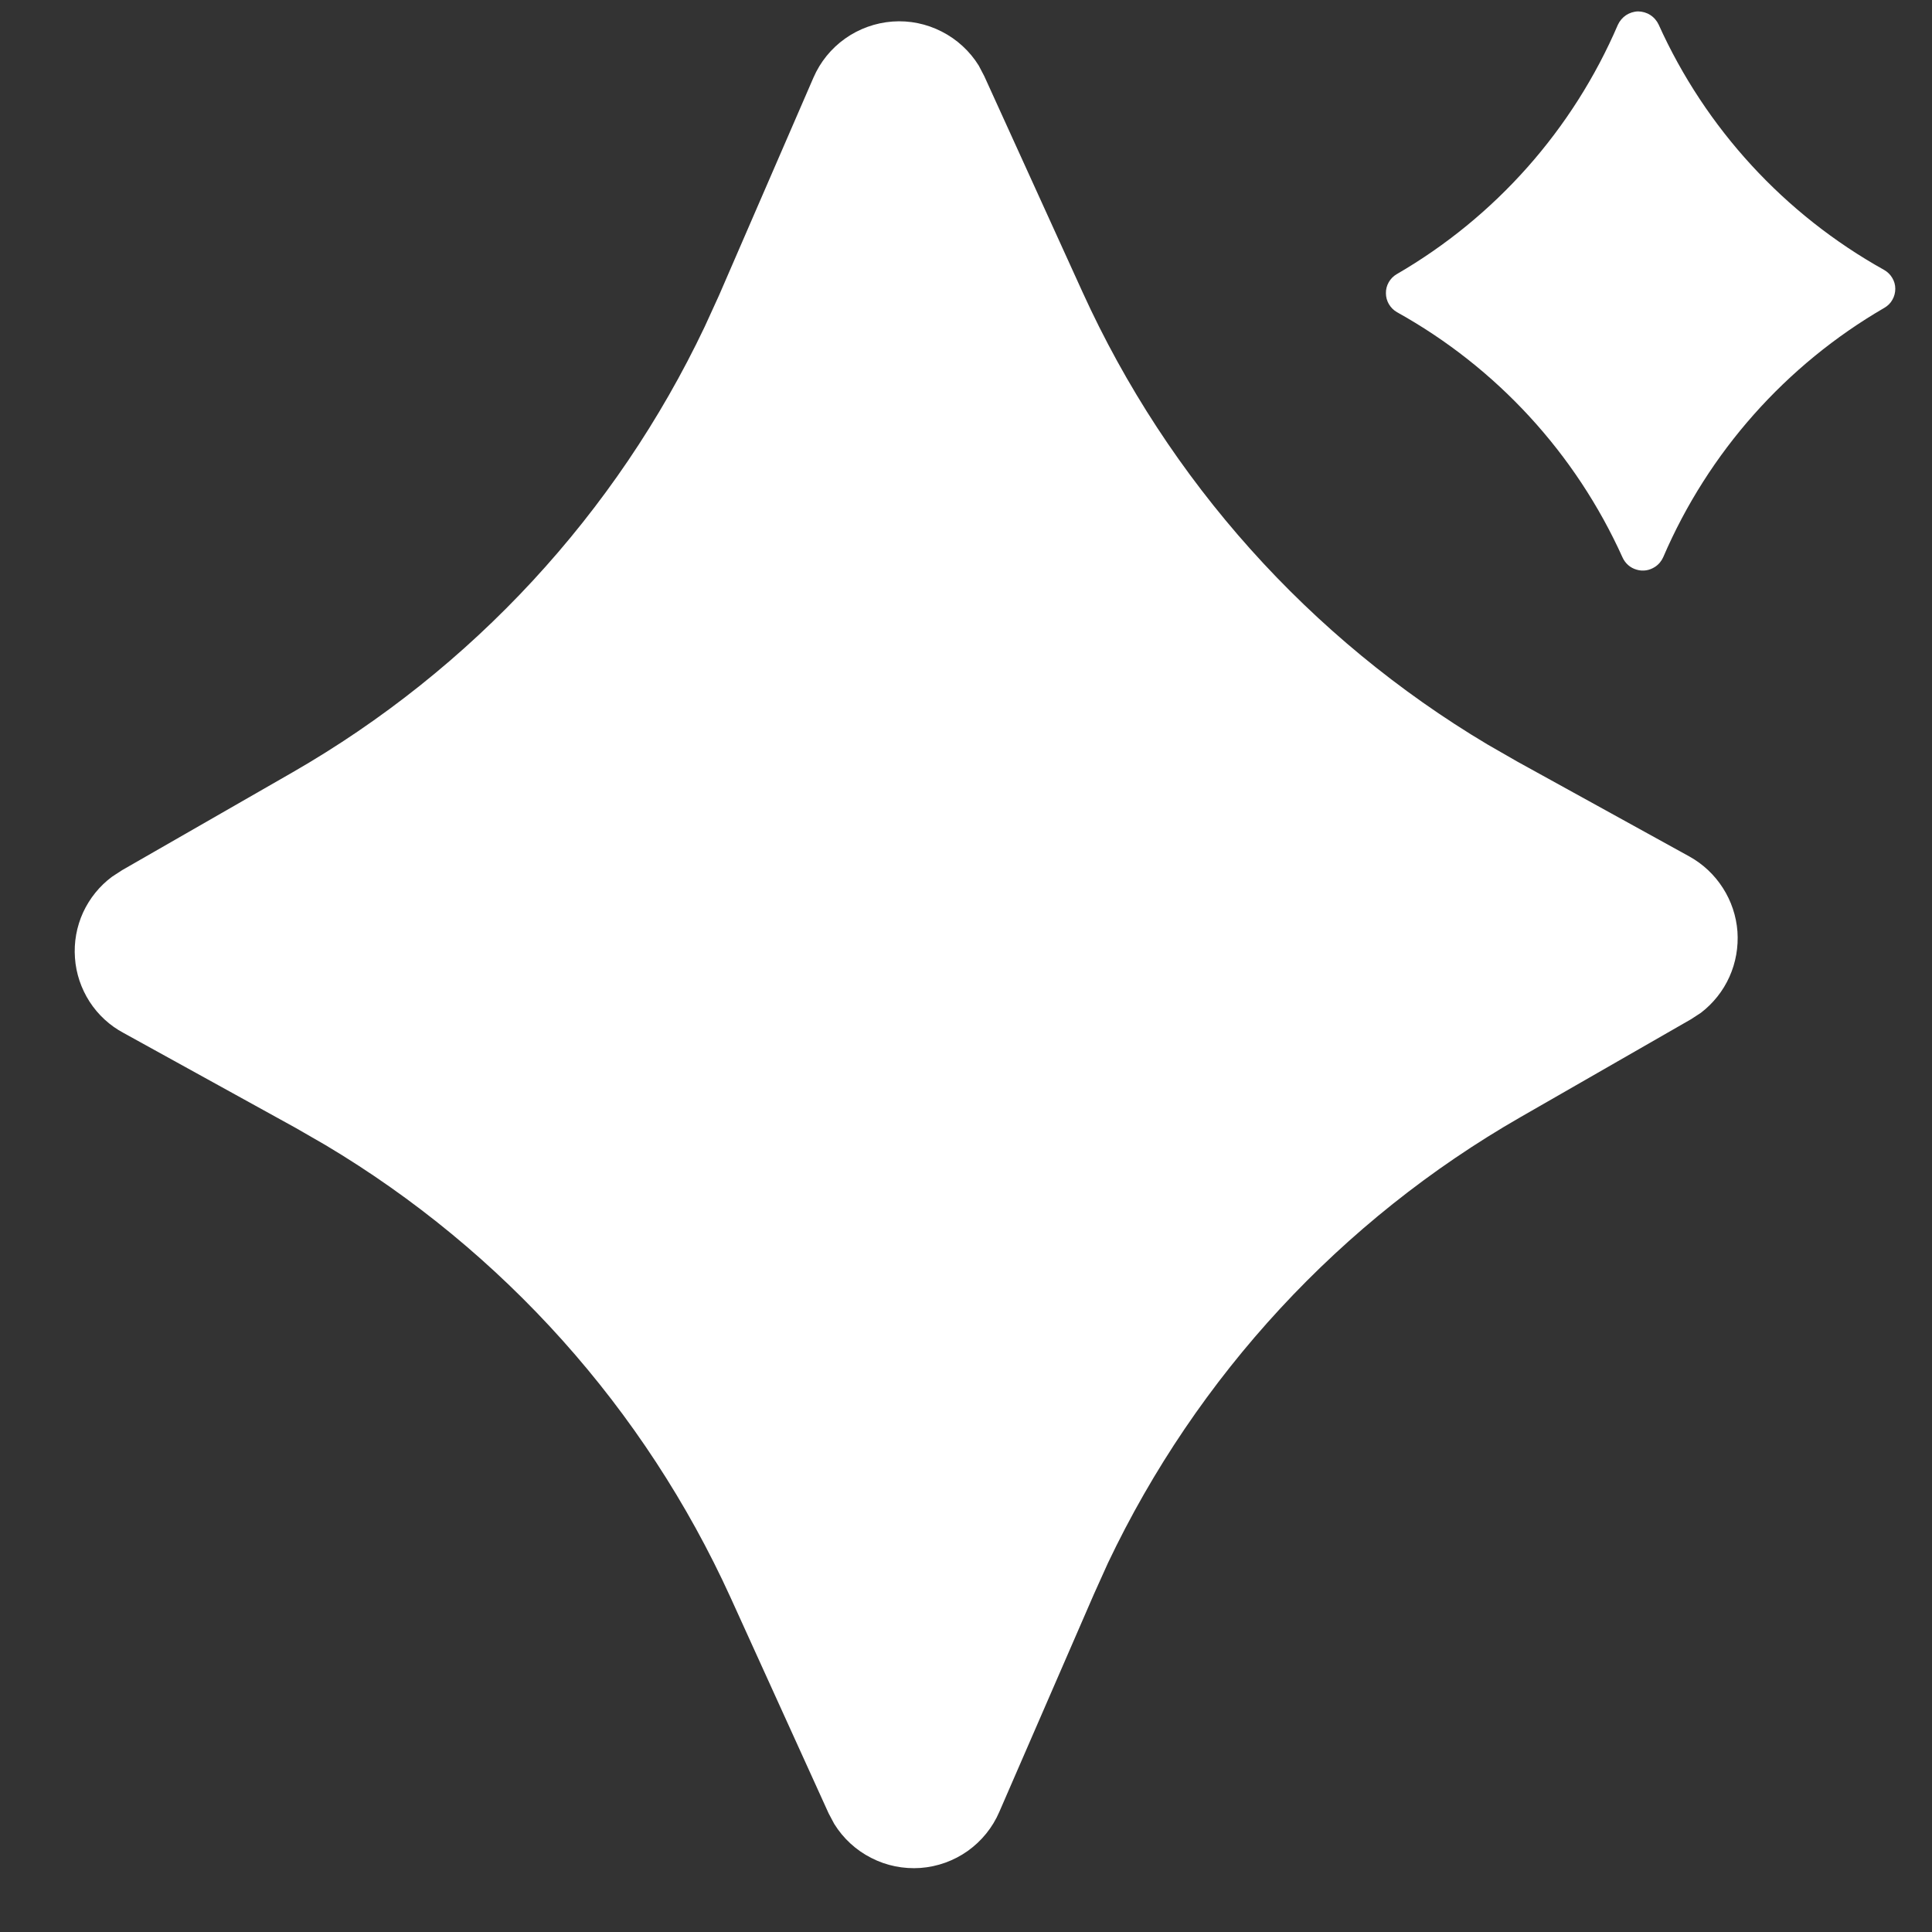 <svg width="20" height="20" viewBox="0 0 20 20" fill="none" xmlns="http://www.w3.org/2000/svg">
<rect x="0" y="0" width="20" height="20" fill="#333333" stroke="none"/>
<path id="Vector" d="M8.421 0.803C8.491 0.641 8.605 0.501 8.749 0.399C8.893 0.297 9.063 0.236 9.239 0.223C9.415 0.21 9.591 0.246 9.749 0.327C9.906 0.407 10.039 0.529 10.132 0.679L10.189 0.788L11.206 3.023C12.094 4.975 13.557 6.609 15.399 7.707L15.709 7.885L17.488 8.866C17.629 8.944 17.748 9.056 17.835 9.192C17.922 9.327 17.974 9.483 17.986 9.643C17.997 9.804 17.969 9.965 17.903 10.112C17.837 10.259 17.735 10.387 17.607 10.485L17.504 10.552L15.741 11.564C13.881 12.631 12.391 14.242 11.47 16.179L11.324 16.503L10.345 18.756C10.275 18.919 10.162 19.058 10.018 19.161C9.874 19.263 9.705 19.324 9.528 19.337C9.352 19.349 9.176 19.314 9.019 19.233C8.861 19.153 8.729 19.031 8.636 18.881L8.578 18.772L7.562 16.536C6.673 14.585 5.21 12.951 3.368 11.853L3.059 11.675L1.279 10.693C1.136 10.617 1.015 10.505 0.927 10.369C0.84 10.233 0.787 10.078 0.776 9.916C0.764 9.755 0.793 9.593 0.86 9.446C0.928 9.299 1.031 9.171 1.161 9.075L1.264 9.008L3.027 7.996C4.886 6.927 6.376 5.317 7.296 3.38L7.444 3.056L8.421 0.803ZM17.17 0.254C17.655 1.33 18.474 2.22 19.504 2.794C19.539 2.814 19.568 2.842 19.588 2.876C19.609 2.91 19.62 2.949 19.62 2.989C19.62 3.029 19.61 3.068 19.59 3.103C19.571 3.138 19.542 3.166 19.508 3.186C18.487 3.778 17.684 4.683 17.218 5.767C17.2 5.808 17.171 5.843 17.133 5.868C17.105 5.886 17.074 5.899 17.041 5.904C17.008 5.909 16.974 5.907 16.942 5.897C16.91 5.888 16.88 5.872 16.855 5.85C16.83 5.828 16.81 5.801 16.796 5.77C16.311 4.695 15.493 3.805 14.462 3.232C14.427 3.212 14.399 3.184 14.378 3.149C14.358 3.115 14.347 3.076 14.347 3.036C14.346 2.996 14.356 2.957 14.376 2.922C14.396 2.887 14.424 2.858 14.459 2.838C15.48 2.246 16.282 1.341 16.748 0.257C16.767 0.216 16.796 0.182 16.833 0.157C16.87 0.133 16.913 0.119 16.958 0.118C17.002 0.119 17.046 0.131 17.083 0.155C17.121 0.179 17.151 0.214 17.17 0.254Z" fill="white"/>
</svg>
